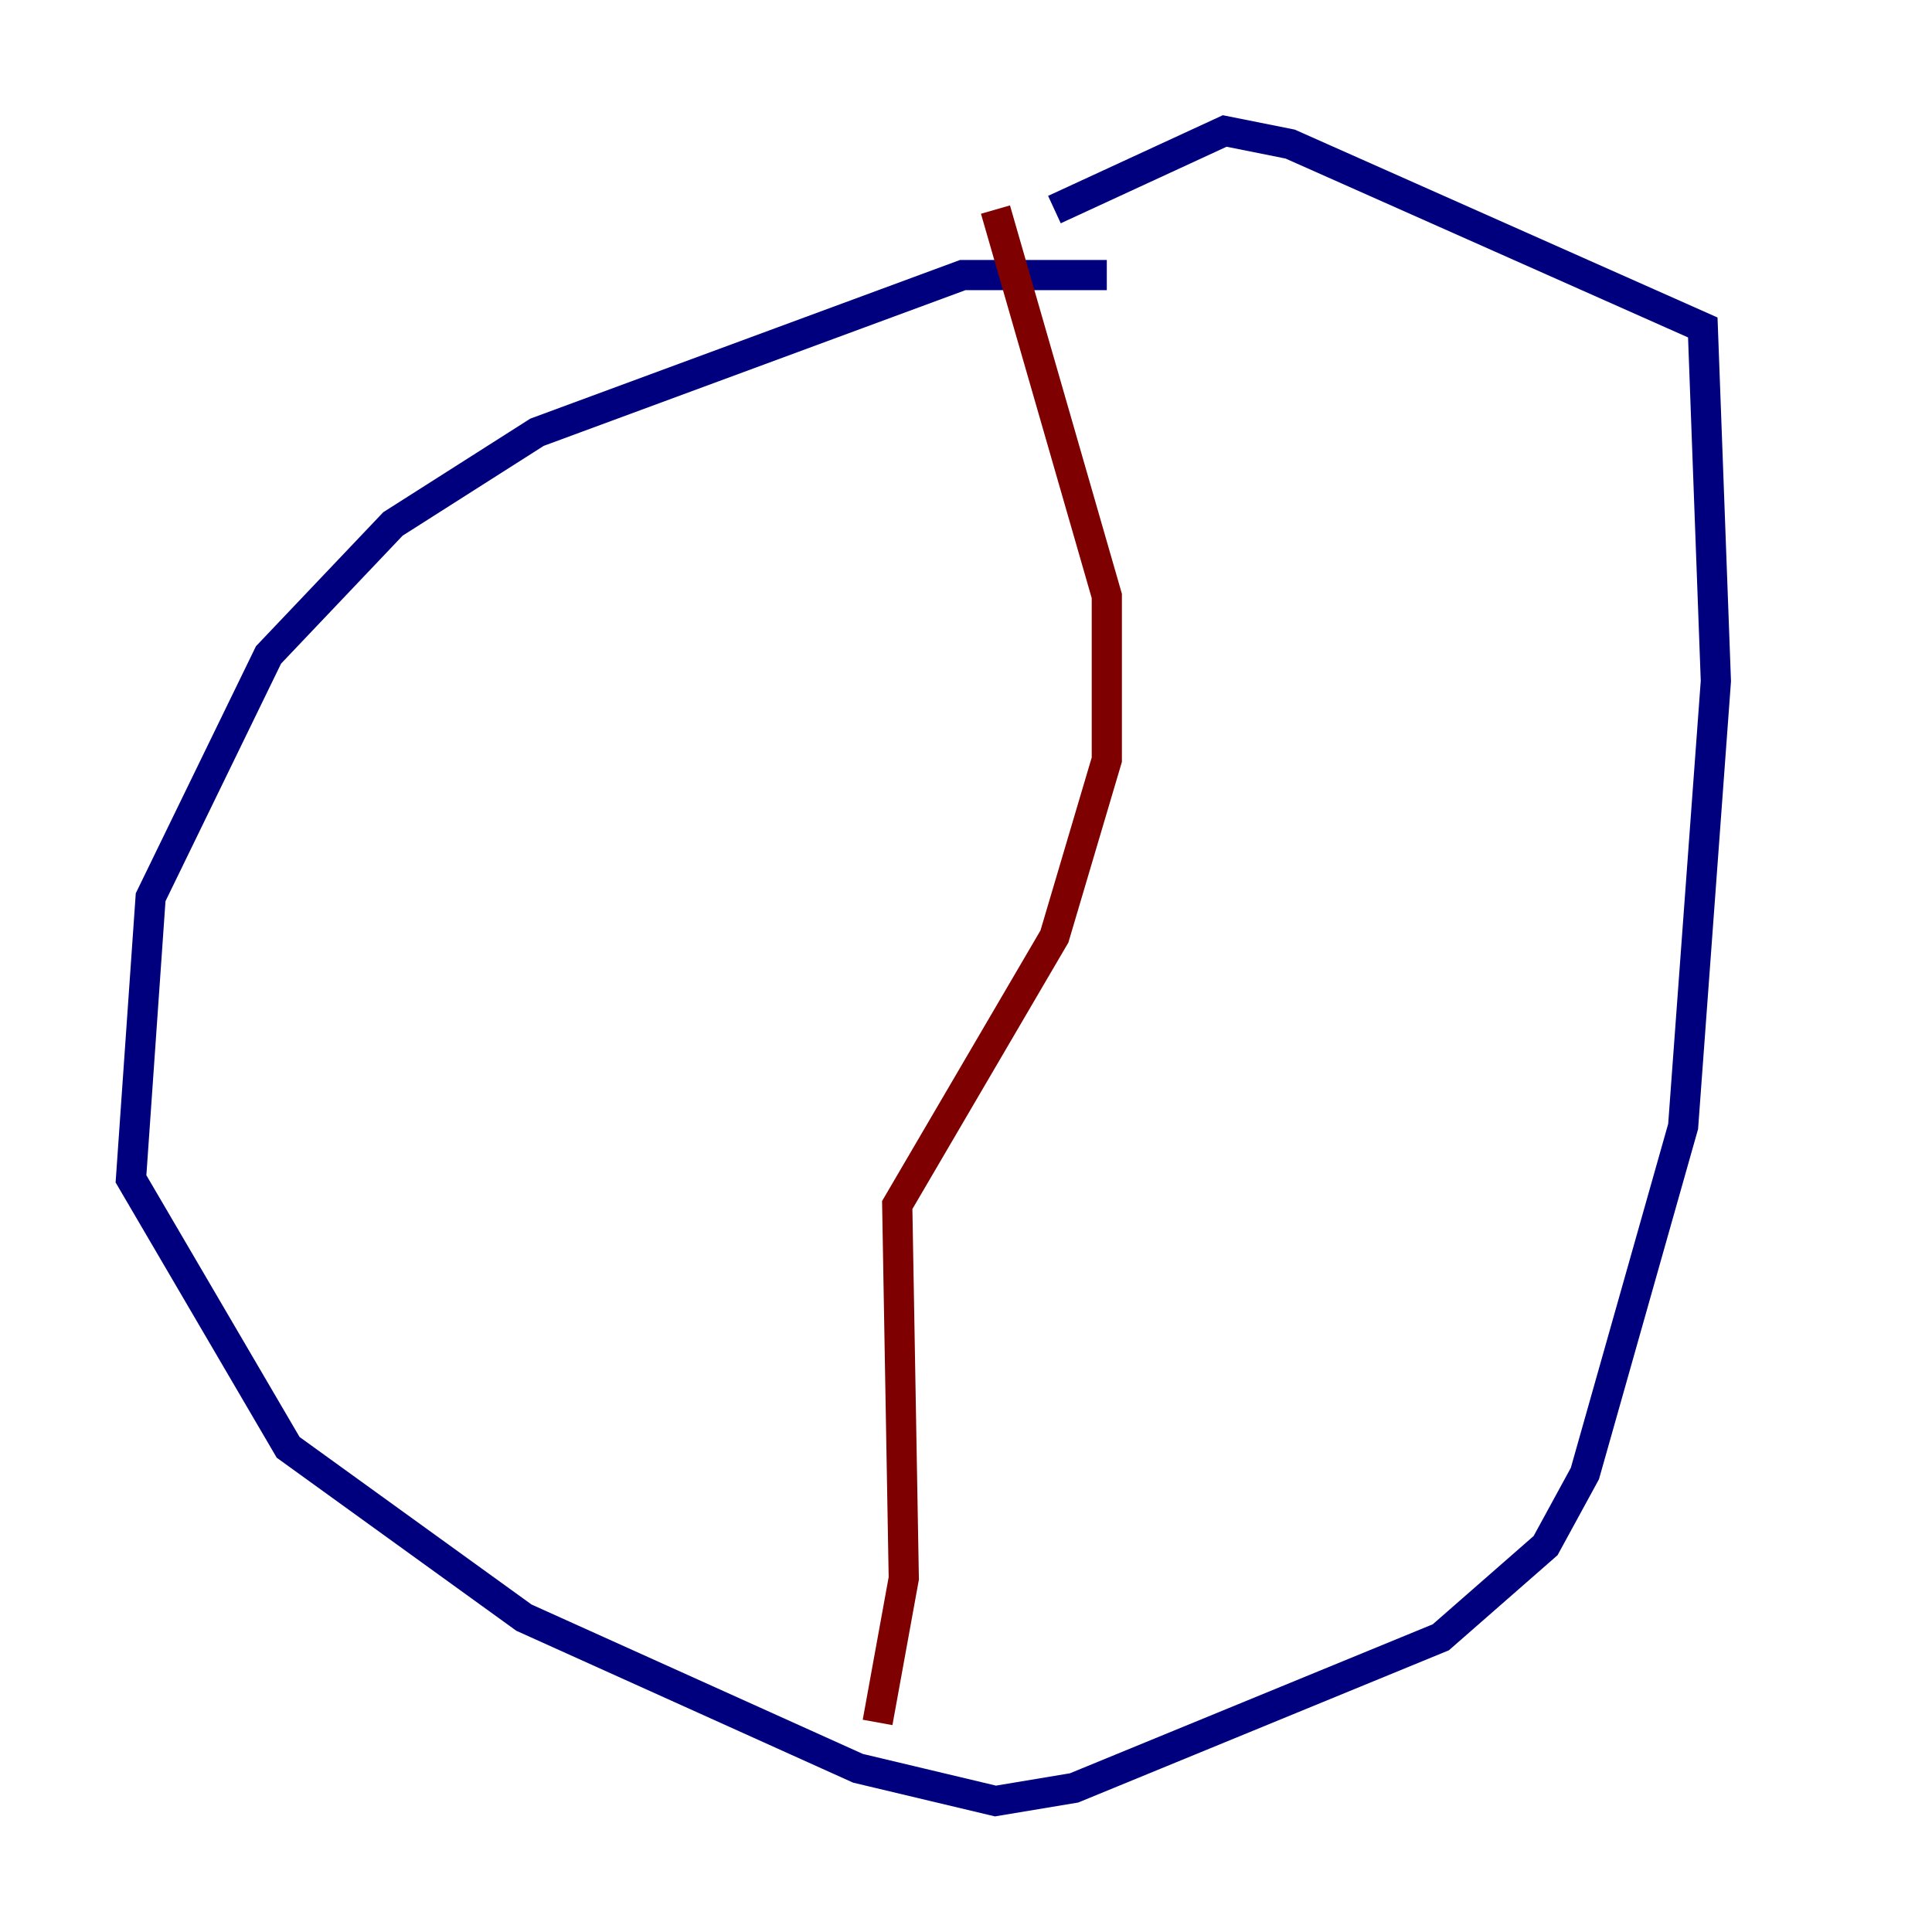 <?xml version="1.0" encoding="utf-8" ?>
<svg baseProfile="tiny" height="128" version="1.2" viewBox="0,0,128,128" width="128" xmlns="http://www.w3.org/2000/svg" xmlns:ev="http://www.w3.org/2001/xml-events" xmlns:xlink="http://www.w3.org/1999/xlink"><defs /><polyline fill="none" points="73.329,18.224 63.783,18.224 35.58,28.637 26.034,34.712 17.79,43.39 9.98,59.444 8.678,78.102 19.091,95.891 34.712,107.173 56.841,117.153 65.953,119.322 71.159,118.454 95.458,108.475 102.4,102.4 105.003,97.627 111.512,74.63 113.681,45.125 112.814,21.695 85.478,9.546 81.139,8.678 69.858,13.885" stroke="#00007f" stroke-width="2" /><polyline fill="none" points="65.953,13.885 73.329,39.485 73.329,50.332 69.858,62.047 59.444,79.837 59.878,104.57 58.142,114.115" stroke="#7f0000" stroke-width="2" /></svg>